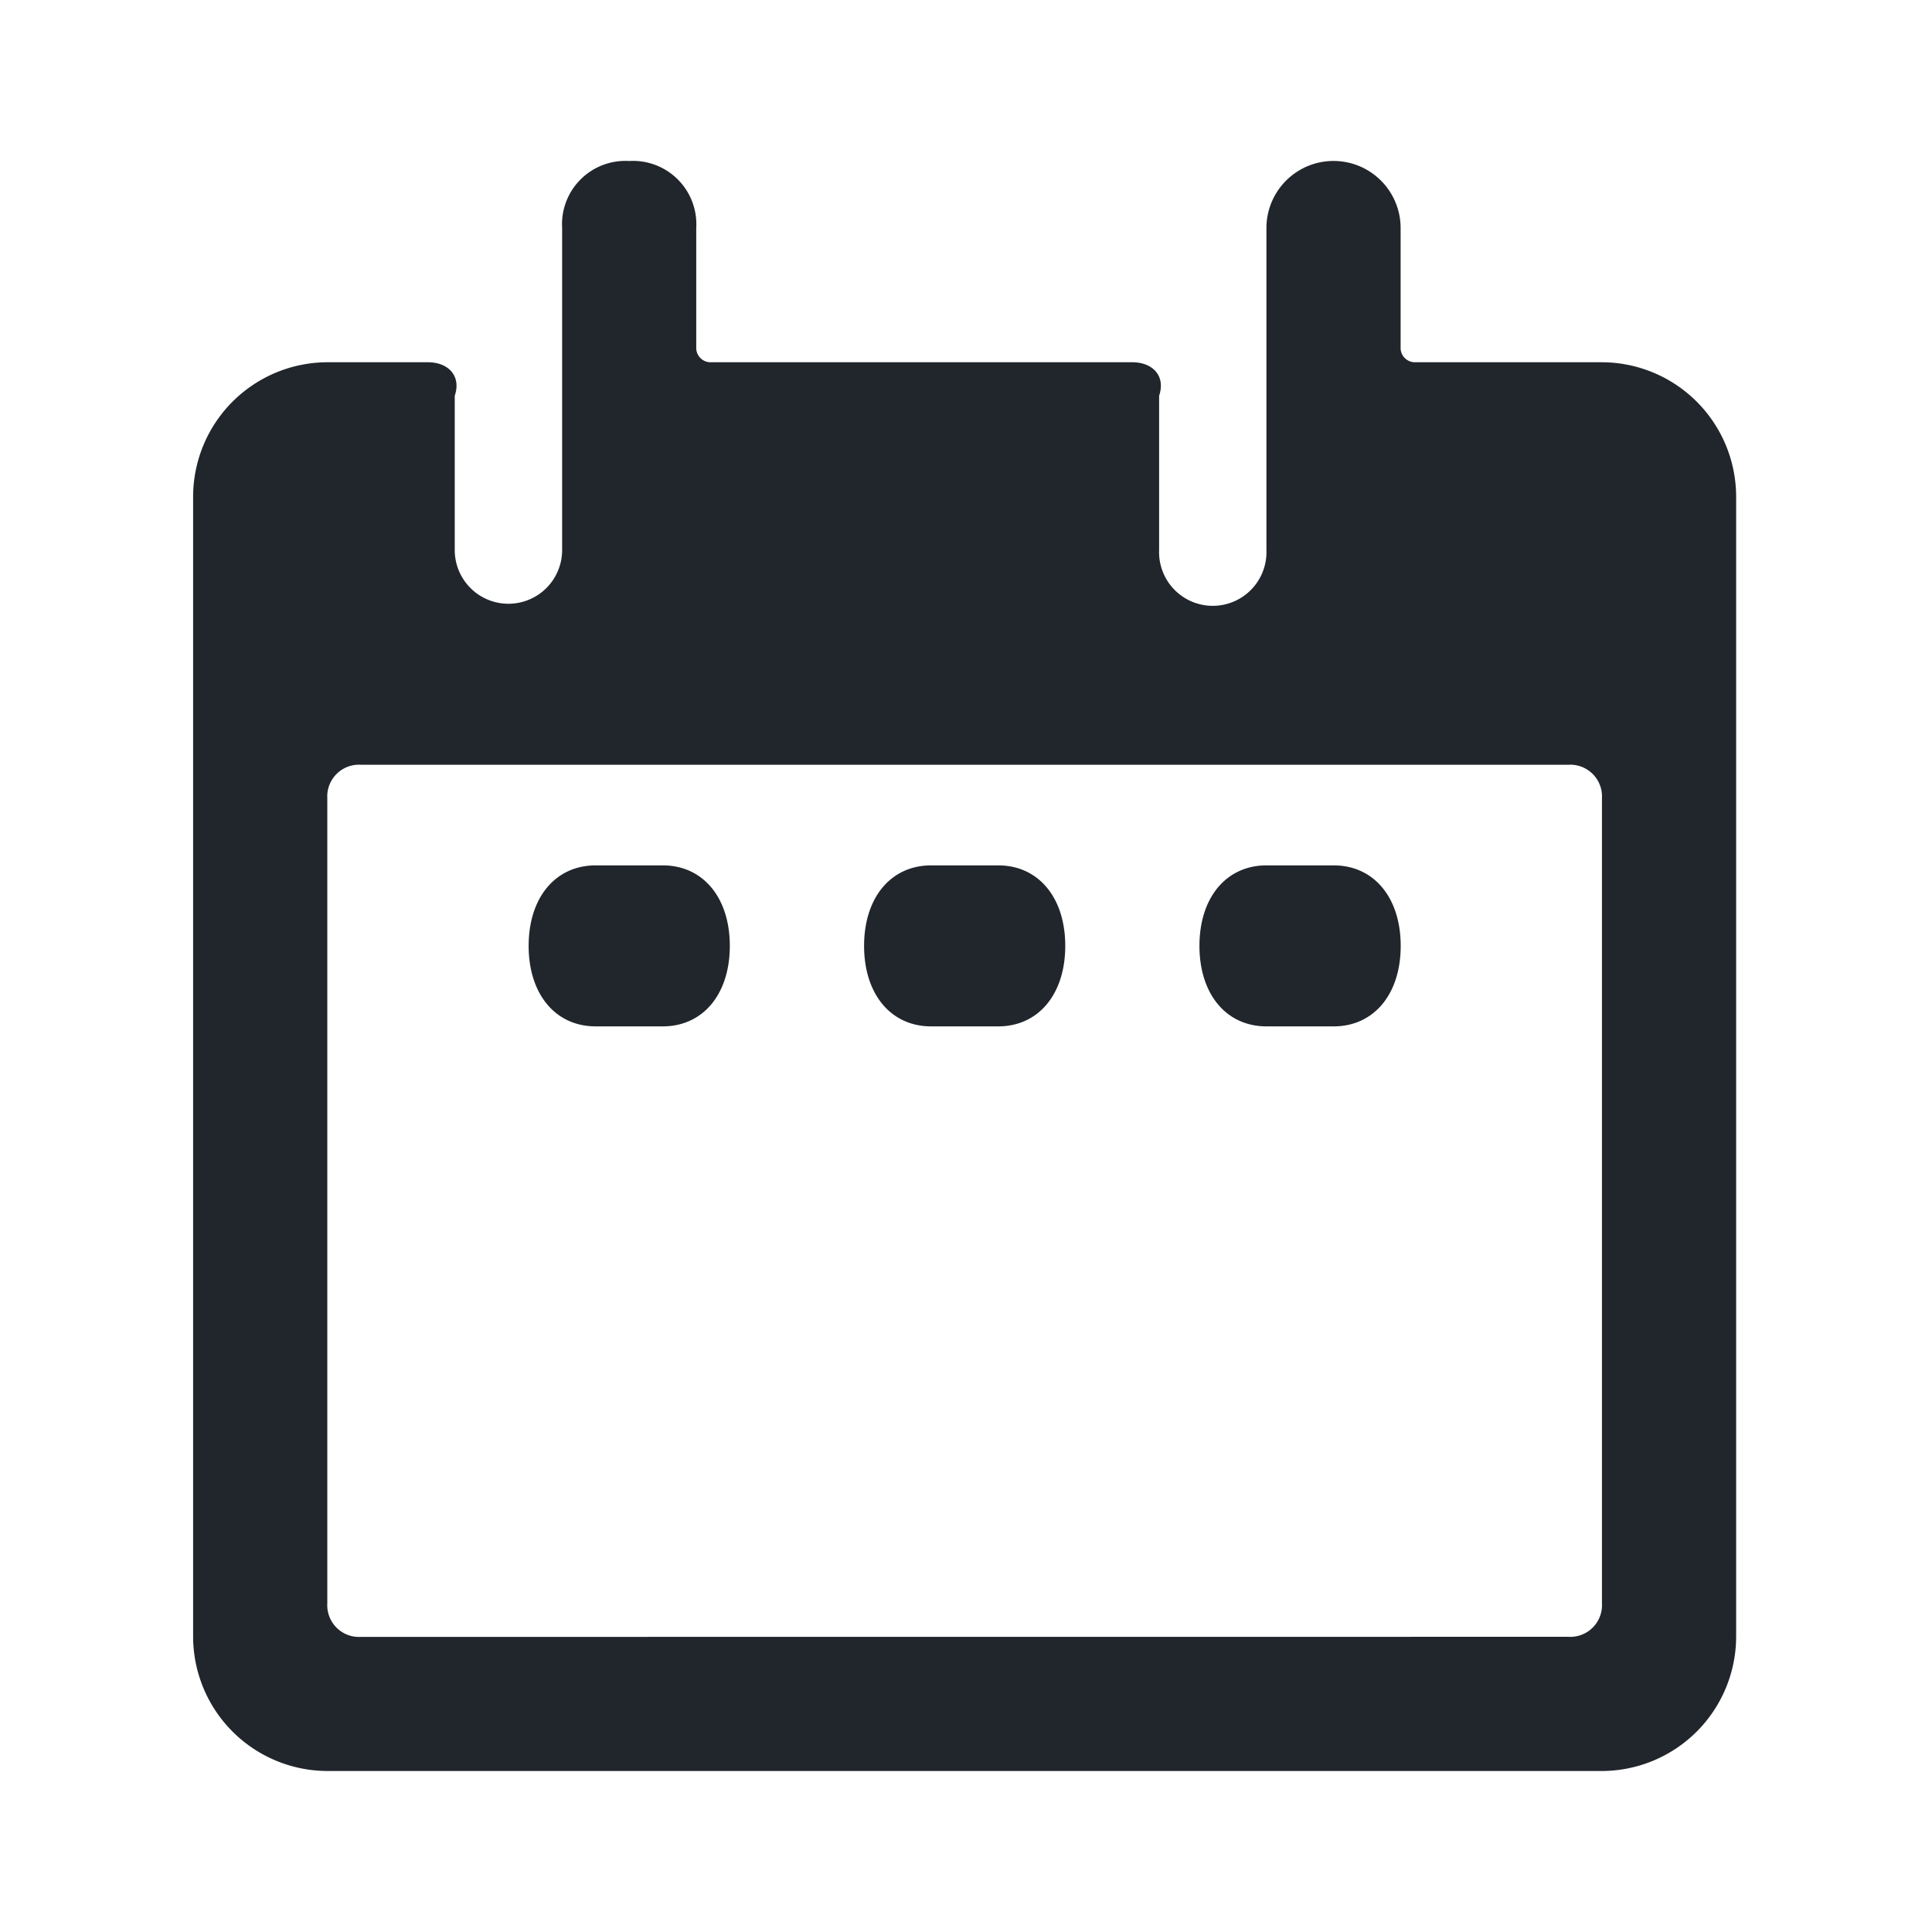 <svg id="_24x24-CalendarRange" data-name="24x24-CalendarRange" xmlns="http://www.w3.org/2000/svg" width="24" height="24" viewBox="0 0 24 24">
  <rect id="Frame24" width="24" height="24" fill="#fff" opacity="0"/>
  <path id="calendar-range" d="M8.25,10.75c.5,0,.833.4.833,1s-.333,1-.833,1H7.417c-.5,0-.833-.4-.833-1s.333-1,.833-1Zm4.167,0c.5,0,.833.4.833,1s-.333,1-.833,1h-.833c-.5,0-.833-.4-.833-1s.333-1,.833-1Zm4.167,0c.5,0,.833.4.833,1s-.333,1-.833,1H15.75c-.5,0-.833-.4-.833-1s.333-1,.833-1h.833ZM19.917,4.5a1.672,1.672,0,0,1,1.667,1.667V20.333A1.672,1.672,0,0,1,19.917,22H4.083a1.672,1.672,0,0,1-1.667-1.667V6.167A1.672,1.672,0,0,1,4.083,4.5h1.25c.25,0,.417.167.333.417V6.833A.667.667,0,1,0,7,6.833v-4A.787.787,0,0,1,7.833,2a.787.787,0,0,1,.833.833v1.5a.179.179,0,0,0,.167.167h5.25c.25,0,.417.167.333.417V6.833a.667.667,0,1,0,1.333,0v-4a.833.833,0,0,1,1.667,0v1.5a.179.179,0,0,0,.167.167h2.333ZM19.5,20.333a.394.394,0,0,0,.417-.417v-10A.394.394,0,0,0,19.5,9.5H4.5a.394.394,0,0,0-.417.417v10a.394.394,0,0,0,.417.417Z" transform="translate(-0.017)" fill="#21262C"/>
<style type="text/css" media="screen">path{vector-effect:non-scaling-stroke}</style></svg>
